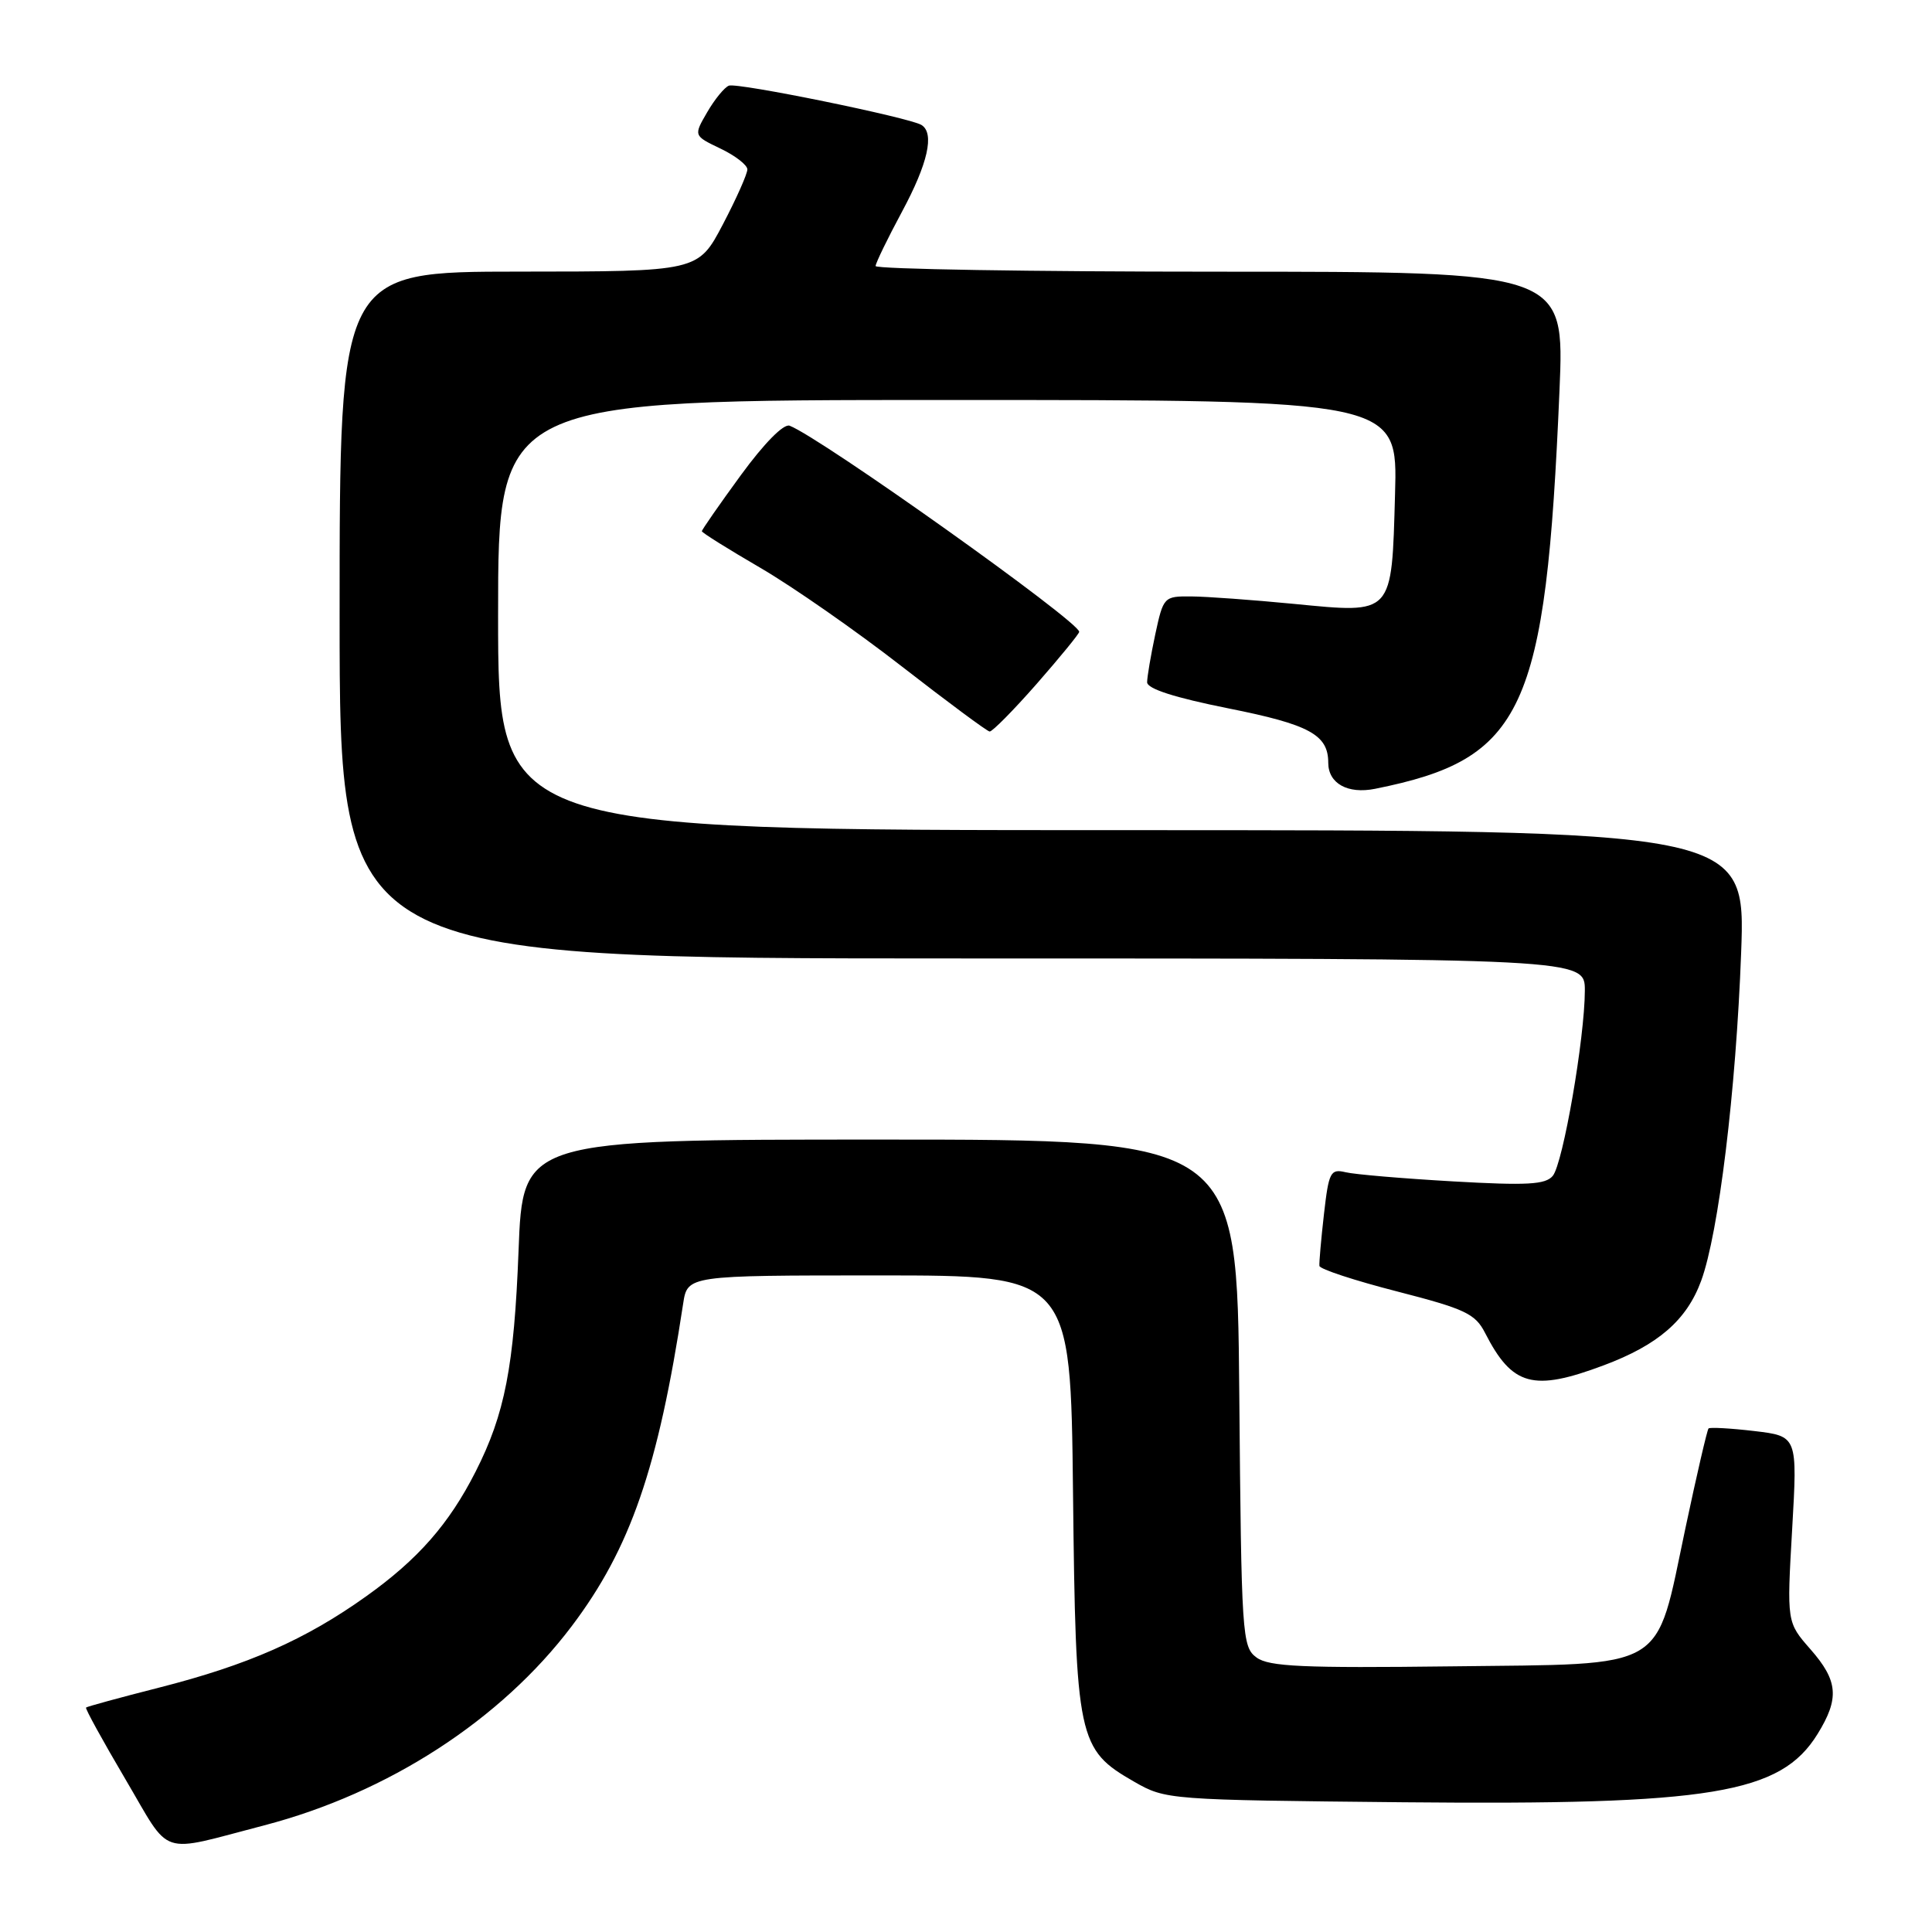 <?xml version="1.0" encoding="UTF-8" standalone="no"?>
<!DOCTYPE svg PUBLIC "-//W3C//DTD SVG 1.1//EN" "http://www.w3.org/Graphics/SVG/1.1/DTD/svg11.dtd" >
<svg xmlns="http://www.w3.org/2000/svg" xmlns:xlink="http://www.w3.org/1999/xlink" version="1.1" viewBox="0 0 256 256">
 <g >
 <path fill="currentColor"
d=" M 35.00 241.87 C 51.42 237.59 66.38 227.90 75.76 215.47 C 83.53 205.18 87.20 194.58 90.52 172.75 C 91.09 169.00 91.09 169.00 116.48 169.00 C 141.86 169.00 141.86 169.00 142.18 197.75 C 142.54 230.54 142.81 231.80 150.29 236.09 C 154.46 238.48 154.80 238.50 186.00 238.81 C 226.79 239.20 235.94 237.69 240.84 229.76 C 243.76 225.03 243.56 222.71 239.88 218.52 C 236.76 214.96 236.76 214.96 237.47 202.63 C 238.18 190.30 238.18 190.30 232.45 189.62 C 229.30 189.25 226.57 189.10 226.39 189.28 C 226.21 189.46 224.83 195.40 223.33 202.48 C 219.26 221.67 221.35 220.44 192.34 220.80 C 172.64 221.04 168.15 220.84 166.50 219.63 C 164.58 218.22 164.49 216.83 164.21 184.58 C 163.92 151.00 163.92 151.00 116.60 151.00 C 69.27 151.00 69.27 151.00 68.71 165.75 C 68.12 181.06 66.90 187.37 63.02 195.00 C 59.50 201.94 55.38 206.63 48.52 211.52 C 40.48 217.26 32.86 220.62 21.07 223.62 C 15.88 224.94 11.53 226.13 11.40 226.26 C 11.27 226.40 13.62 230.67 16.62 235.76 C 22.79 246.22 20.81 245.56 35.00 241.87 Z  M 212.48 180.92 C 219.70 178.22 223.49 174.94 225.41 169.72 C 227.73 163.40 230.03 144.53 230.71 126.25 C 231.31 110.00 231.31 110.00 148.65 110.00 C 66.00 110.00 66.00 110.00 66.00 81.50 C 66.00 53.00 66.00 53.00 125.60 53.00 C 185.21 53.00 185.21 53.00 184.85 65.46 C 184.40 81.60 184.67 81.30 171.47 80.02 C 165.99 79.49 159.85 79.04 157.83 79.03 C 154.23 79.00 154.15 79.09 153.08 84.05 C 152.49 86.83 152.00 89.69 152.00 90.40 C 152.00 91.27 155.66 92.44 162.75 93.86 C 173.53 96.01 176.00 97.36 176.00 101.07 C 176.00 103.81 178.58 105.25 182.21 104.52 C 201.93 100.57 204.83 94.31 206.64 51.75 C 207.31 36.00 207.31 36.00 161.66 36.00 C 136.55 36.00 116.01 35.66 116.02 35.25 C 116.04 34.84 117.61 31.60 119.52 28.05 C 122.95 21.68 123.86 17.65 122.10 16.56 C 120.49 15.57 97.68 10.91 96.58 11.35 C 95.99 11.58 94.69 13.17 93.70 14.88 C 91.90 17.98 91.90 17.98 95.45 19.68 C 97.40 20.61 99.01 21.85 99.03 22.44 C 99.04 23.02 97.58 26.31 95.78 29.74 C 92.50 35.98 92.50 35.98 68.75 35.99 C 45.00 36.00 45.00 36.00 45.00 81.50 C 45.00 127.00 45.00 127.00 127.50 127.00 C 210.00 127.00 210.00 127.00 210.00 131.25 C 209.99 137.53 207.11 154.16 205.75 155.81 C 204.78 156.97 202.35 157.10 192.53 156.54 C 185.91 156.16 179.51 155.62 178.31 155.33 C 176.29 154.85 176.07 155.29 175.43 160.89 C 175.05 164.24 174.78 167.32 174.83 167.74 C 174.87 168.16 179.50 169.68 185.11 171.12 C 194.13 173.44 195.48 174.07 196.78 176.62 C 200.38 183.66 203.14 184.42 212.48 180.92 Z  M 137.38 90.60 C 140.47 87.07 143.00 83.98 143.00 83.72 C 143.00 82.36 108.77 58.00 104.63 56.41 C 103.84 56.11 101.26 58.73 98.16 62.97 C 95.32 66.86 93.00 70.20 93.00 70.39 C 93.00 70.58 96.49 72.76 100.75 75.24 C 105.01 77.72 113.45 83.60 119.50 88.31 C 125.55 93.01 130.78 96.89 131.13 96.93 C 131.47 96.97 134.29 94.12 137.38 90.60 Z "/>
</g>
</svg>